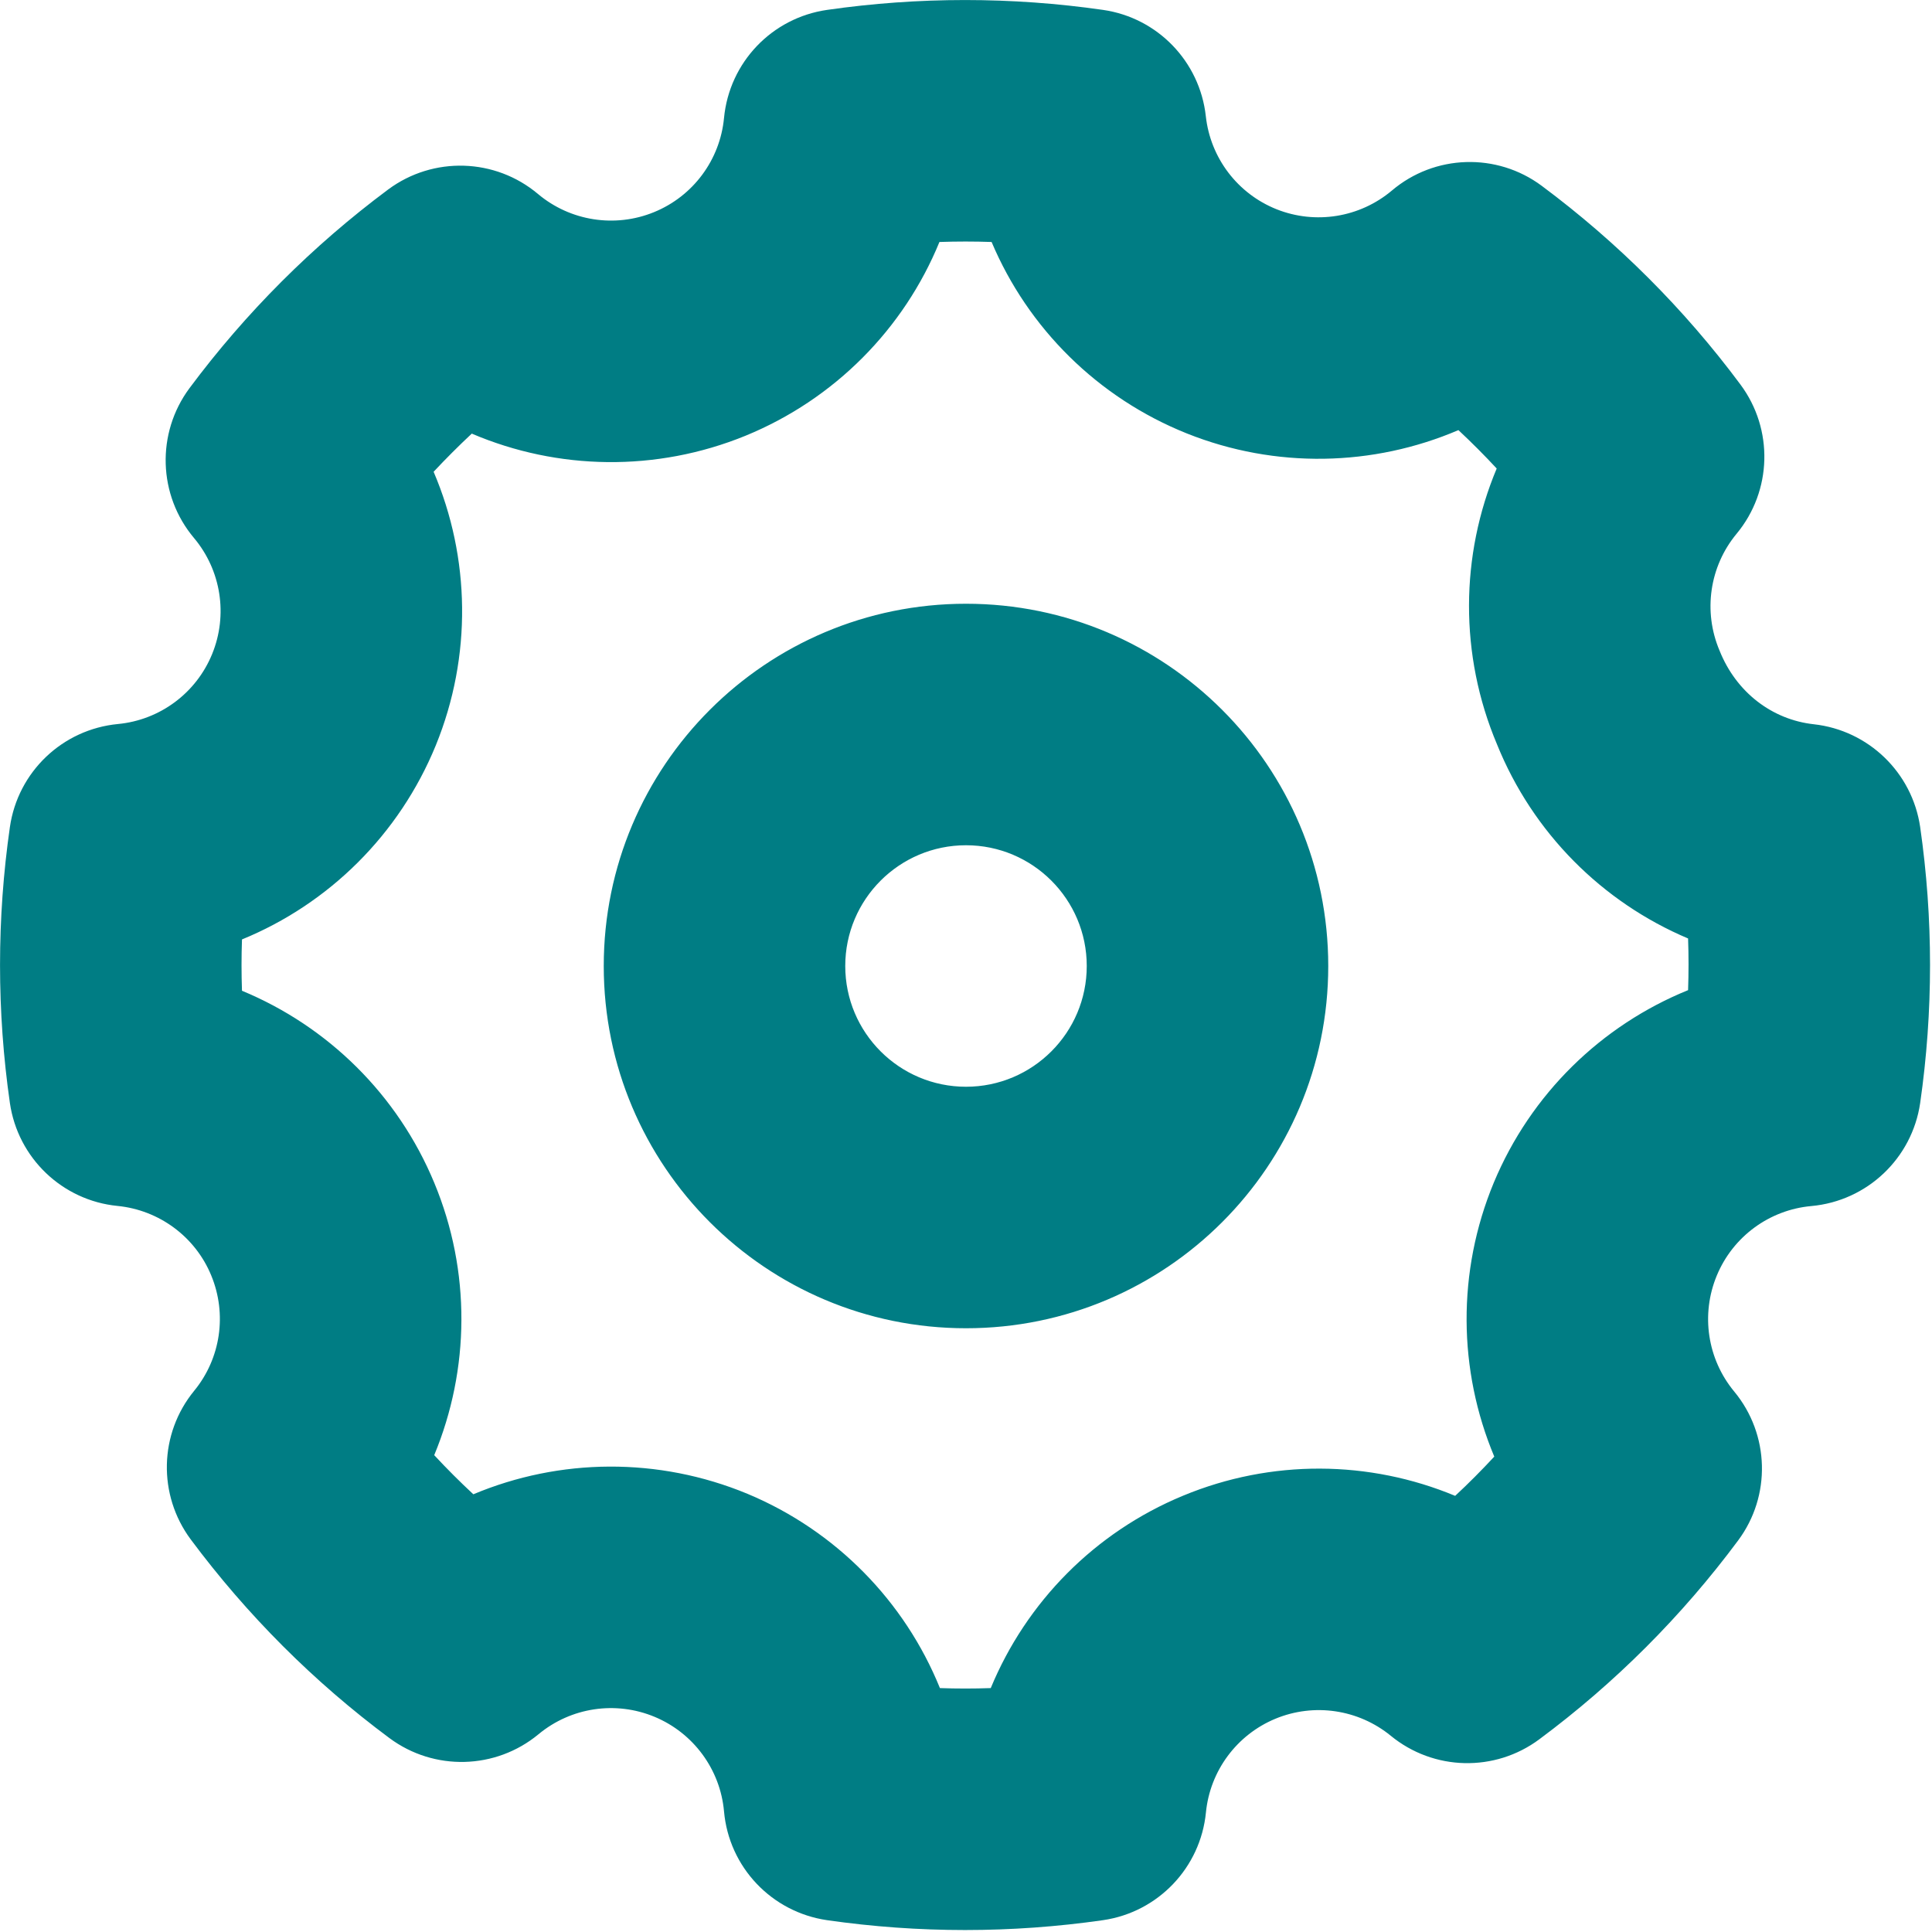 <svg width="16" height="16" viewBox="0 0 16 16" fill="none" xmlns="http://www.w3.org/2000/svg">
<path fill-rule="evenodd" clip-rule="evenodd" d="M15.021 5.998C14.676 5.96 14.379 5.734 14.241 5.389C14.103 5.065 14.157 4.691 14.382 4.42C14.676 4.065 14.689 3.555 14.414 3.185C13.949 2.559 13.394 2.005 12.768 1.539C12.396 1.262 11.881 1.278 11.527 1.578C11.261 1.802 10.894 1.861 10.572 1.733C10.249 1.604 10.024 1.308 9.986 0.962C9.936 0.509 9.586 0.147 9.135 0.082C8.377 -0.027 7.607 -0.027 6.849 0.082C6.392 0.148 6.04 0.517 5.996 0.977C5.963 1.324 5.74 1.625 5.416 1.757C5.093 1.889 4.723 1.831 4.456 1.607C4.101 1.308 3.587 1.293 3.215 1.569C2.589 2.035 2.035 2.589 1.569 3.215C1.293 3.587 1.308 4.101 1.607 4.456C1.831 4.723 1.889 5.093 1.757 5.416C1.625 5.74 1.324 5.963 0.977 5.996C0.517 6.04 0.148 6.392 0.082 6.849C-0.027 7.607 -0.027 8.377 0.082 9.135C0.148 9.59 0.516 9.942 0.973 9.987C1.318 10.021 1.617 10.242 1.749 10.562C1.882 10.883 1.828 11.25 1.608 11.518C1.317 11.873 1.306 12.38 1.579 12.748C2.045 13.374 2.599 13.929 3.225 14.394C3.595 14.669 4.105 14.656 4.46 14.362C4.729 14.139 5.099 14.084 5.421 14.218C5.743 14.352 5.965 14.654 5.996 15.001C6.037 15.463 6.39 15.835 6.849 15.902C7.607 16.011 8.377 16.011 9.135 15.902C9.59 15.836 9.942 15.468 9.987 15.01C10.021 14.665 10.242 14.367 10.562 14.234C10.883 14.101 11.25 14.156 11.518 14.375C11.873 14.666 12.38 14.678 12.748 14.404C13.374 13.939 13.929 13.384 14.394 12.758C14.669 12.389 14.656 11.879 14.362 11.524C14.139 11.255 14.084 10.885 14.218 10.563C14.352 10.24 14.654 10.019 15.001 9.988C15.463 9.946 15.835 9.593 15.902 9.135C16.011 8.377 16.011 7.607 15.902 6.849C15.836 6.398 15.474 6.048 15.021 5.998ZM12.078 3.562C12.187 3.664 12.293 3.77 12.395 3.88C12.093 4.6 12.085 5.423 12.397 6.163C12.694 6.899 13.27 7.472 13.98 7.772C13.985 7.914 13.985 8.057 13.98 8.2C13.263 8.491 12.678 9.058 12.371 9.794C12.065 10.531 12.075 11.348 12.375 12.063C12.271 12.175 12.163 12.284 12.051 12.388C11.34 12.092 10.529 12.083 9.797 12.387C9.065 12.69 8.499 13.269 8.205 13.98C8.065 13.985 7.924 13.985 7.784 13.98C7.493 13.263 6.925 12.678 6.19 12.371C5.452 12.065 4.635 12.075 3.92 12.375C3.808 12.271 3.7 12.163 3.596 12.051C3.891 11.34 3.901 10.529 3.597 9.797C3.294 9.065 2.714 8.499 2.004 8.205C1.999 8.064 1.999 7.922 2.004 7.78C2.722 7.486 3.306 6.913 3.609 6.173C3.91 5.435 3.895 4.619 3.591 3.907C3.693 3.798 3.798 3.693 3.907 3.591C4.619 3.895 5.435 3.91 6.173 3.609C6.913 3.306 7.486 2.722 7.78 2.004C7.924 1.999 8.068 1.999 8.212 2.004C8.513 2.717 9.09 3.294 9.83 3.59C10.564 3.883 11.372 3.864 12.078 3.562ZM8 11C6.343 11 5 9.657 5 8C5 6.343 6.343 5 8 5C9.657 5 11 6.343 11 8C11 9.657 9.657 11 8 11ZM9 8C9 8.552 8.552 9 8 9C7.448 9 7 8.552 7 8C7 7.448 7.448 7 8 7C8.552 7 9 7.448 9 8Z" fill="#007D84"/>
</svg>
